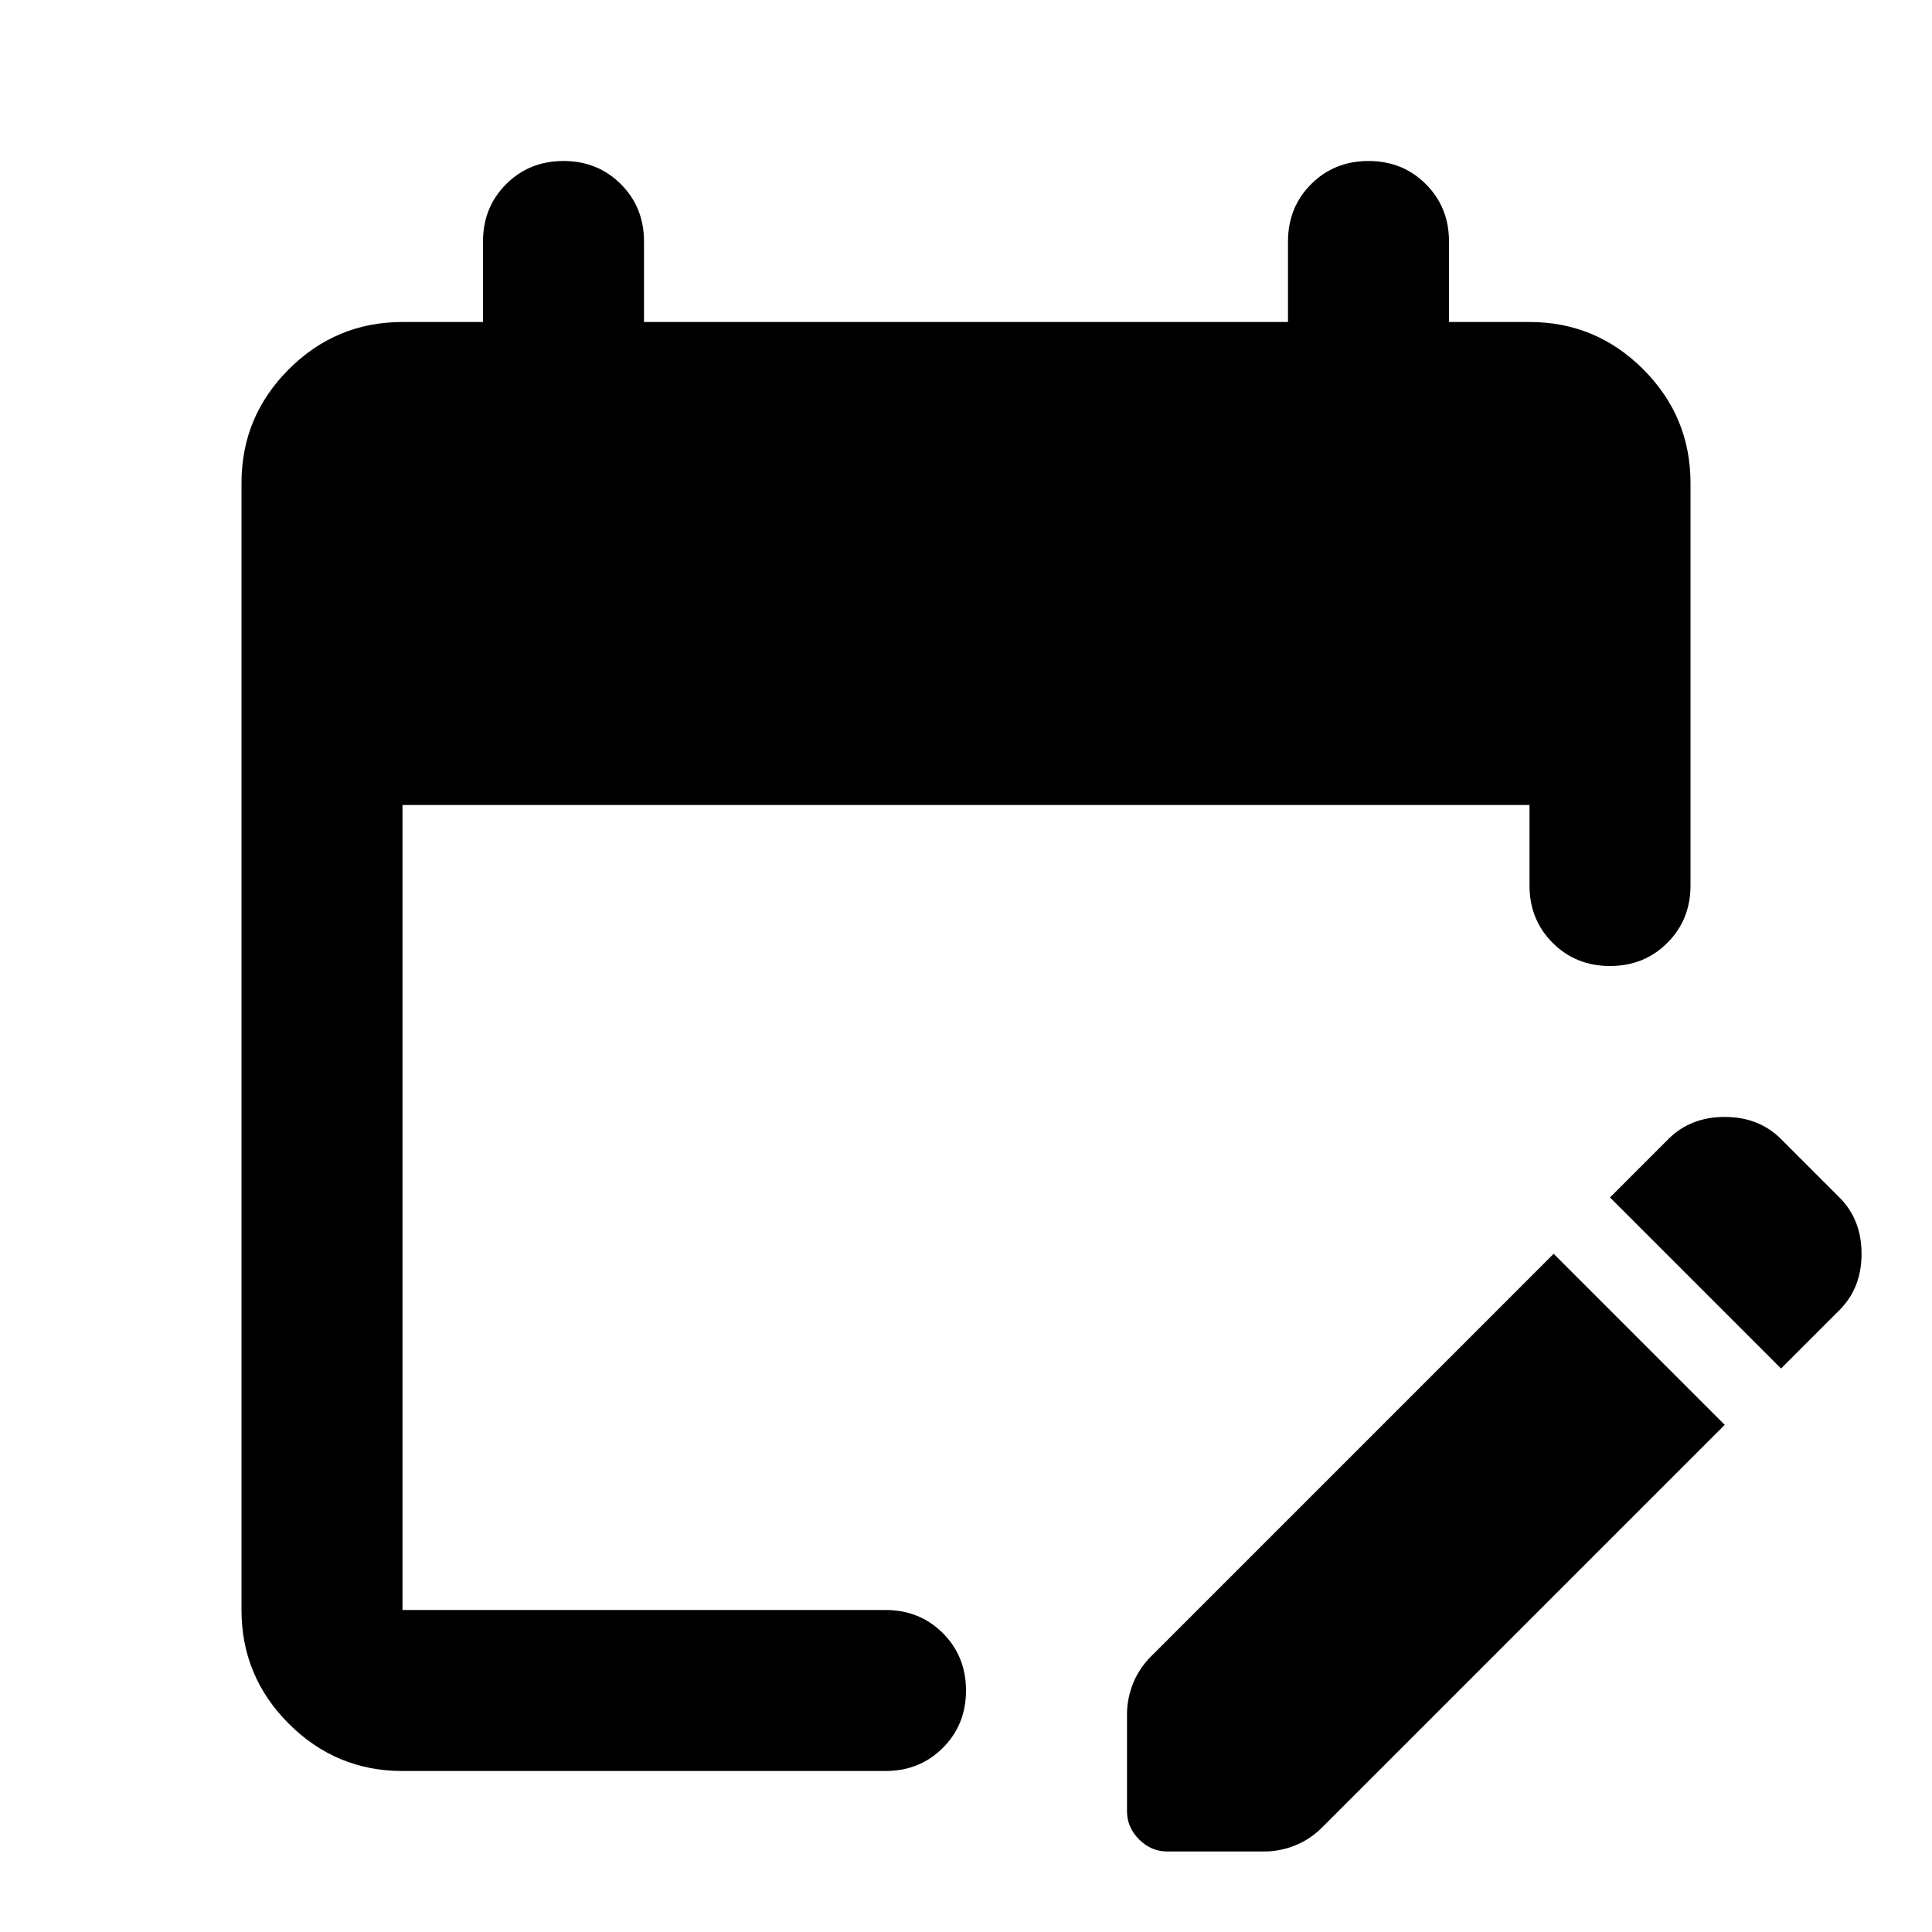 <svg aria-hidden="true" viewBox="0 -960 960 960" fill="currentColor">
  <path d="M200-80q-33 0-56.5-23.5T120-160v-560q0-33 23.5-56.5T200-800h40v-40q0-17 11.5-28.5T280-880q17 0 28.5 11.5T320-840v40h320v-40q0-17 11.5-28.5T680-880q17 0 28.5 11.5T720-840v40h40q33 0 56.5 23.5T840-720v200q0 17-11.5 28.5T800-480q-17 0-28.5-11.5T760-520v-40H200v400h240q17 0 28.5 11.5T480-120q0 17-11.5 28.5T440-80H200Zm685-200-85-85 29-29q11-11 28-11t28 11l29 29q11 11 11 28t-11 28l-29 29ZM628-40h-48q-8 0-14-6t-6-14v-48q0-8 3-15.5t9-13.5l200-200 85 85L657-52q-6 6-13.5 9T628-40Z"/>
</svg>
